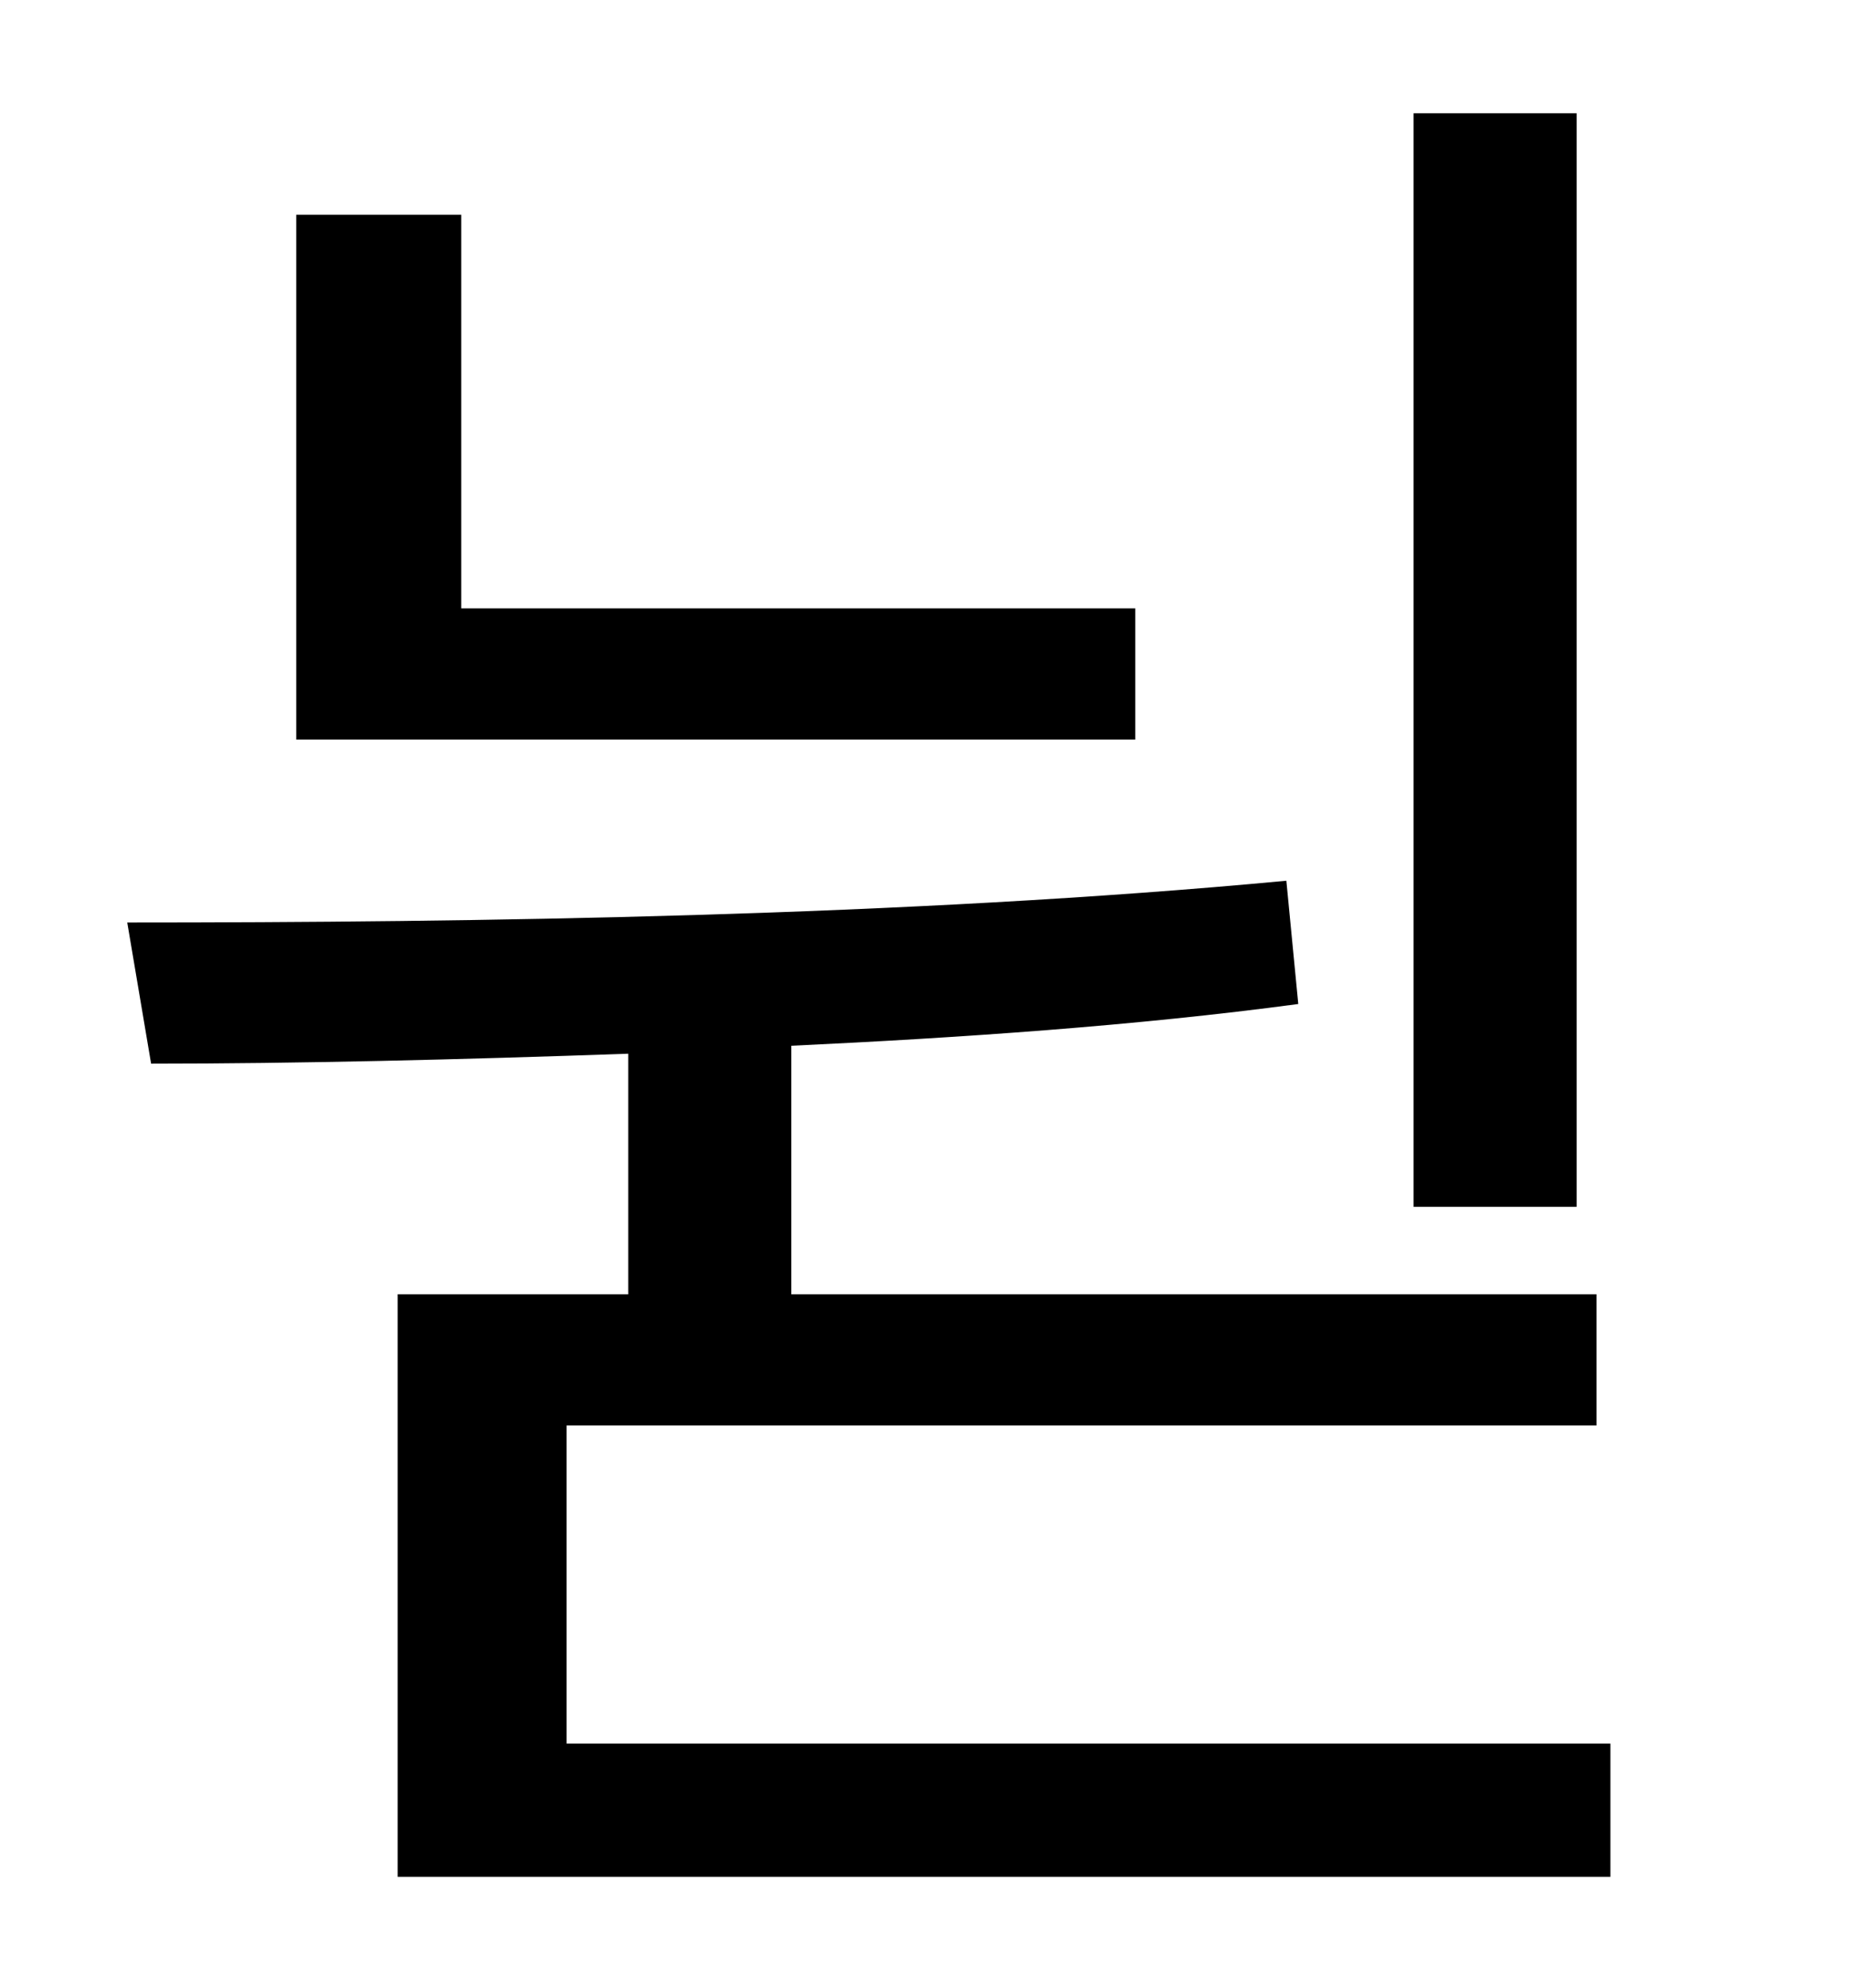 <?xml version="1.0" standalone="no"?>
<!DOCTYPE svg PUBLIC "-//W3C//DTD SVG 1.1//EN" "http://www.w3.org/Graphics/SVG/1.1/DTD/svg11.dtd" >
<svg xmlns="http://www.w3.org/2000/svg" xmlns:xlink="http://www.w3.org/1999/xlink" version="1.1" viewBox="-10 0 930 1000">
   <path fill="currentColor"
d="M783 57v550h-82v-550h82zM561 306v66h-422v-264h83v198h339zM275 877h525v67h-610v-293h116v-121c-85 3 -167 5 -240 5l-12 -71c174 0 392 -3 583 -21l6 62c-82 11 -170 17 -255 21v125h405v66h-518v160z" />
</svg>
